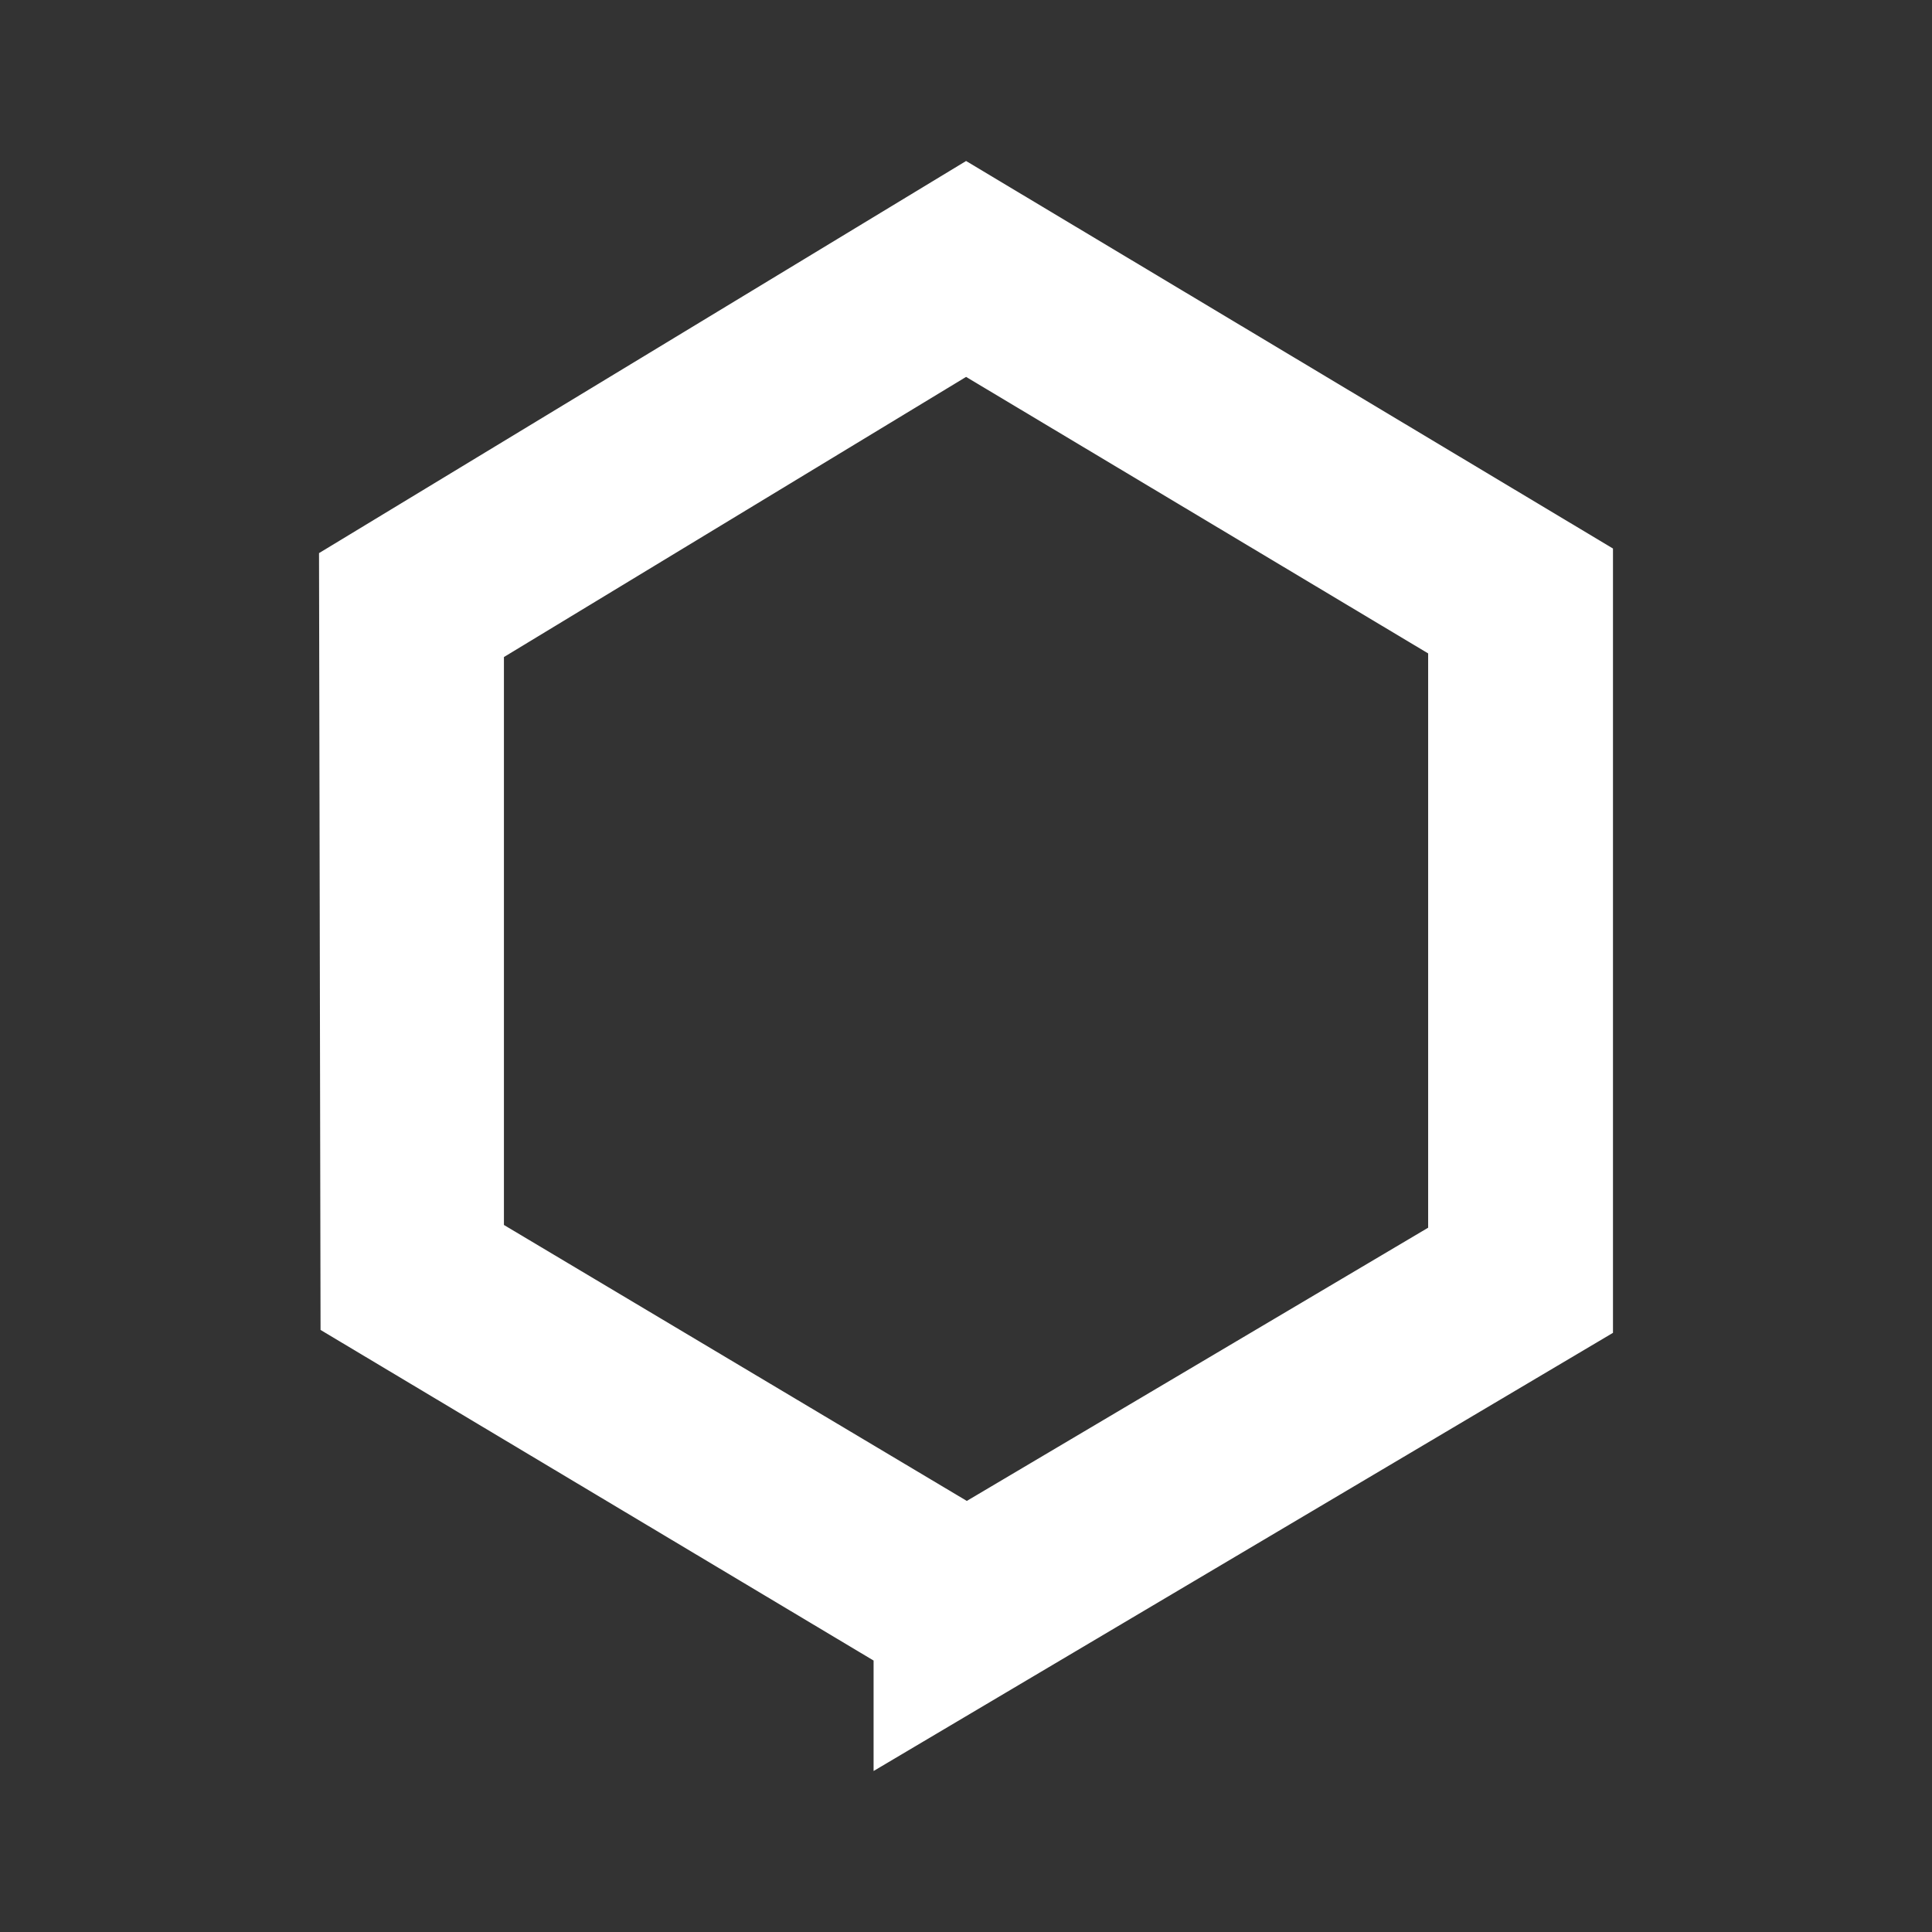<svg width="24" height="24" viewBox="0 0 24 24" fill="none" xmlns="http://www.w3.org/2000/svg">
<rect x="0" y="0" width="24" height="24" fill="#333333" stroke="none"/>
<path d="M12.001 2L20.037 6.814V16.557L10.852 22V20.628L3.982 16.521L3.963 6.871L12.001 2ZM12.01 18.645L17.741 15.251V8.117L12.001 4.682L6.26 8.162V15.217L12.01 18.645Z" fill="white"/>
</svg>
